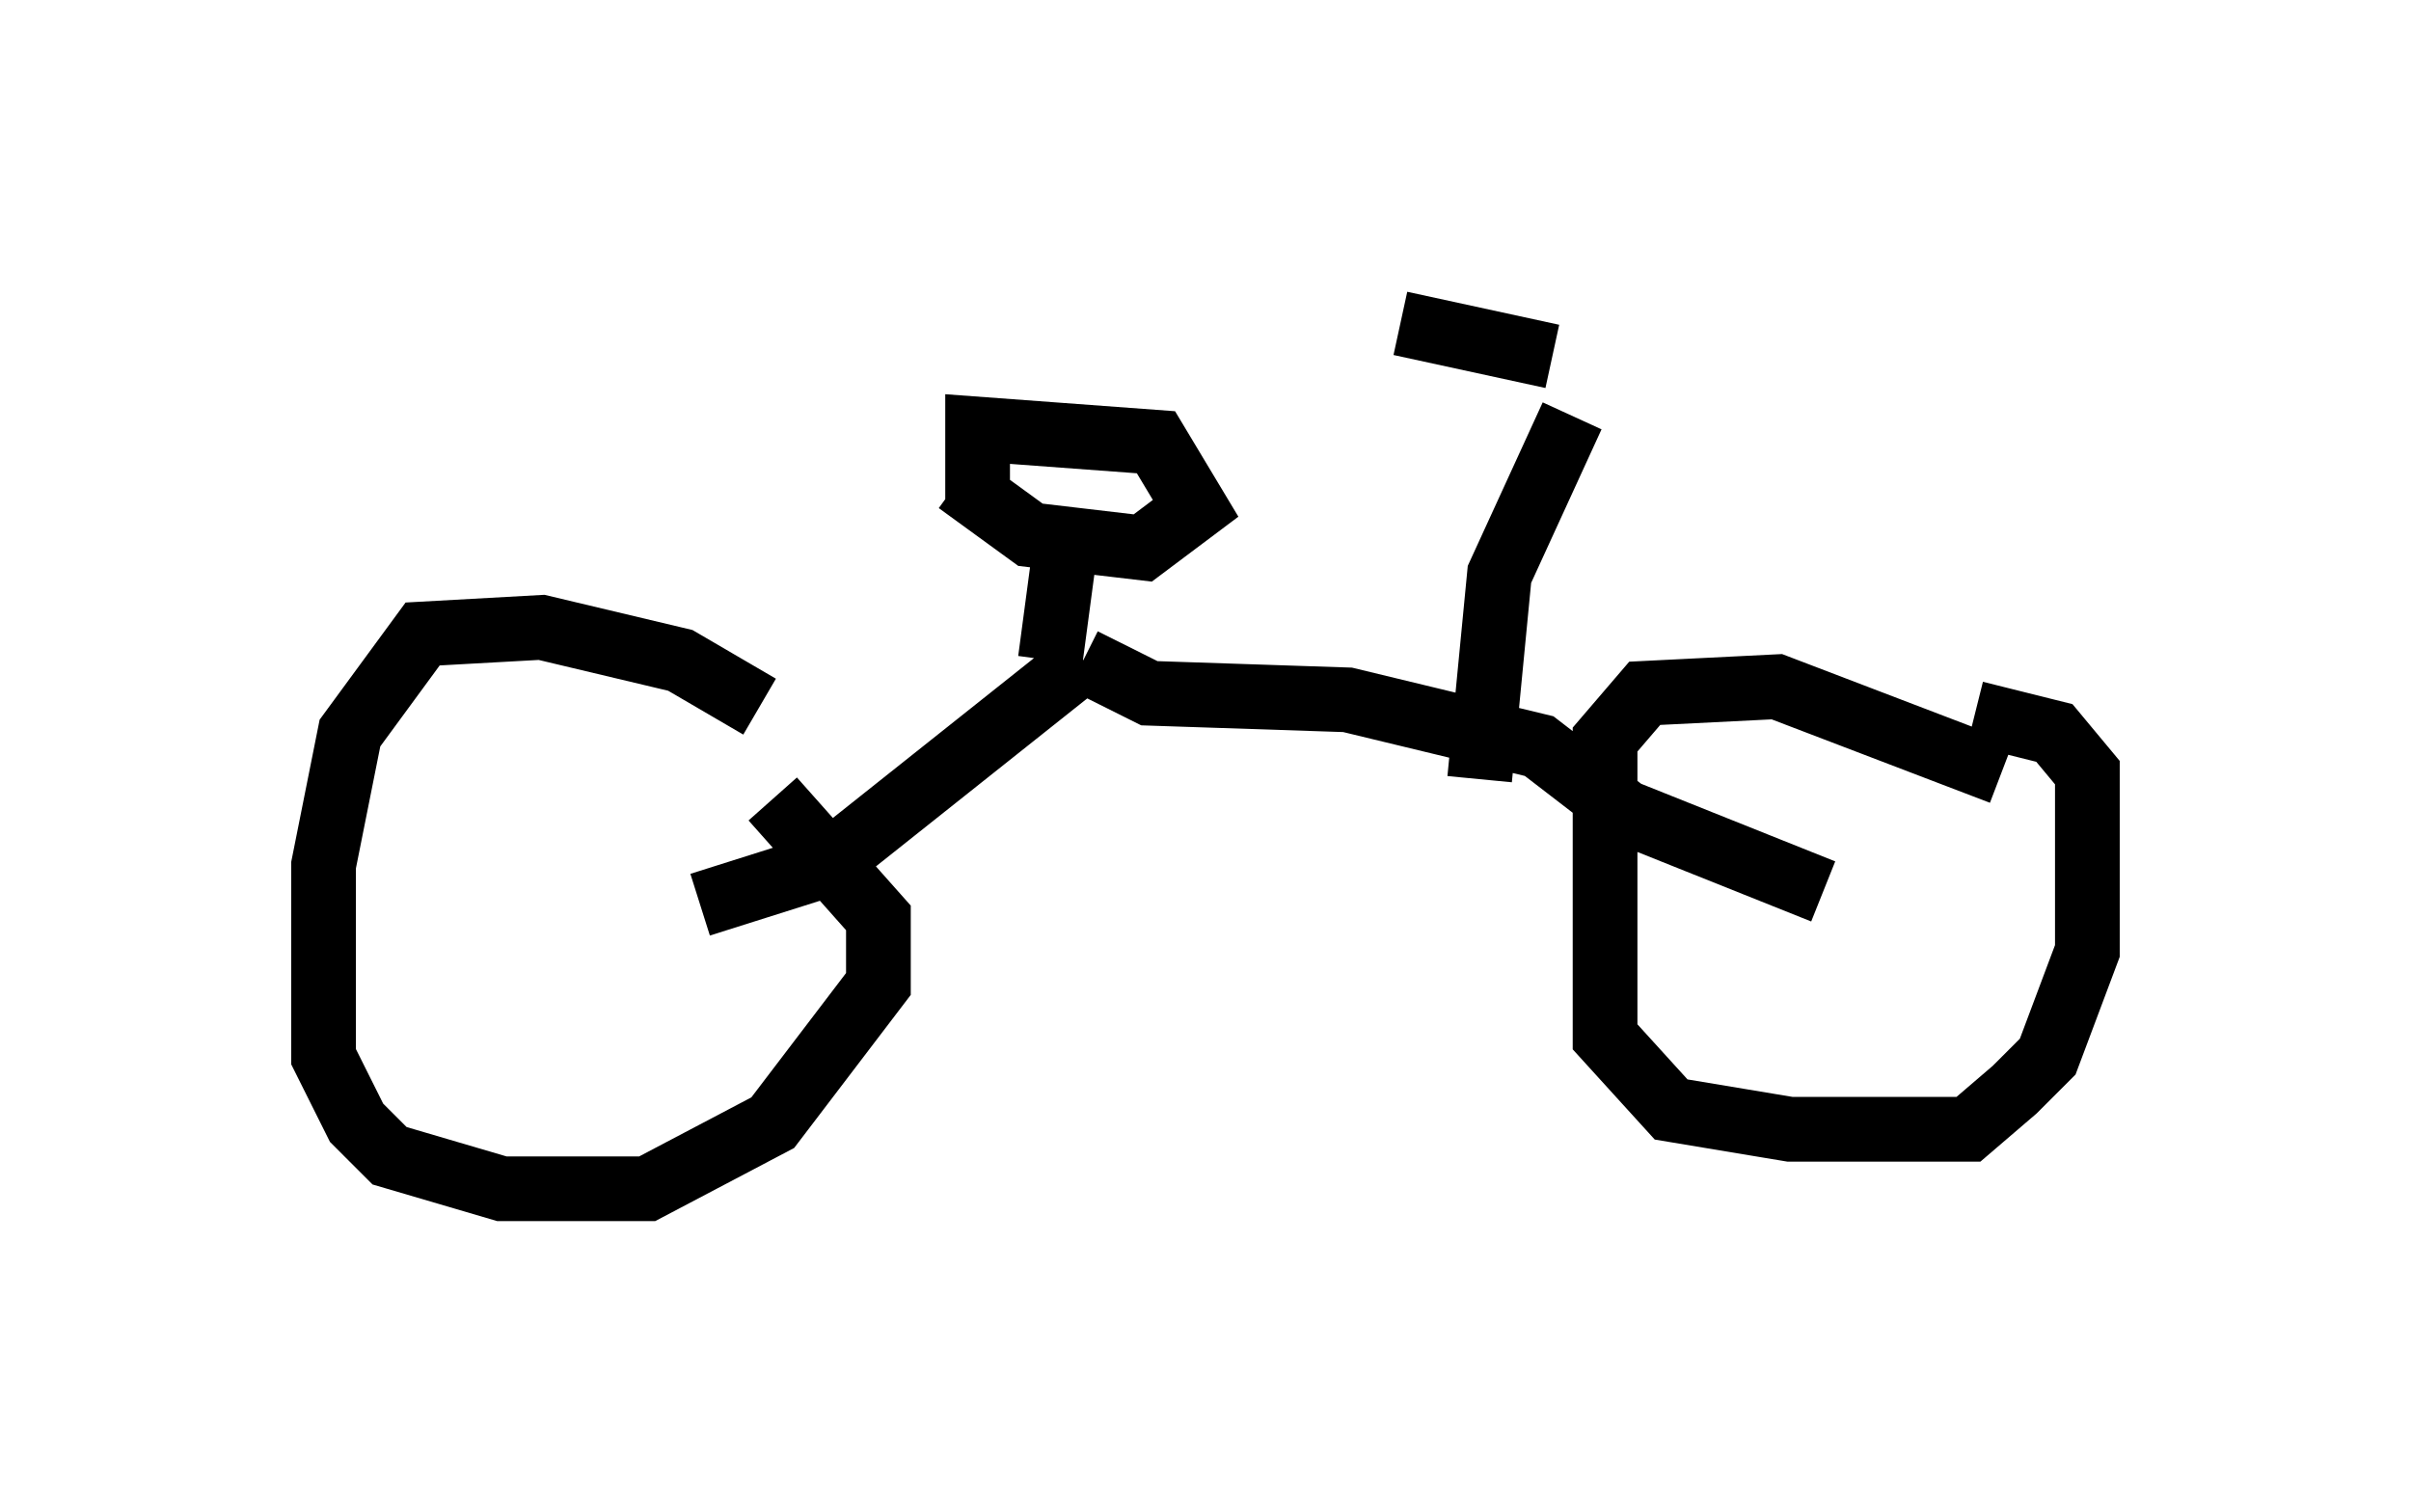 <?xml version="1.0" encoding="utf-8" ?>
<svg baseProfile="full" height="23.373" version="1.1" width="37.257" xmlns="http://www.w3.org/2000/svg" xmlns:ev="http://www.w3.org/2001/xml-events" xmlns:xlink="http://www.w3.org/1999/xlink"><defs /><rect fill="white" height="23.373" width="37.257" x="0" y="0" /><path d="M11.942, 11.431 m-0.204, -0.51 l-1.225, -0.715 -2.144, -0.51 l-1.838, 0.102 -1.123, 1.531 l-0.408, 2.042 0.0, 2.96 l0.51, 1.021 0.51, 0.51 l1.735, 0.51 2.246, 0.0 l1.94, -1.021 1.633, -2.144 l0.0, -1.021 -1.633, -1.838 m18.988, -0.408 l-3.471, -1.327 -2.042, 0.102 l-0.613, 0.715 0.0, 4.594 l1.021, 1.123 1.838, 0.306 l2.756, 0.0 0.715, -0.613 l0.51, -0.51 0.613, -1.633 l0.0, -2.756 -0.51, -0.613 l-1.225, -0.306 m-19.702, 2.96 l1.94, -0.613 3.981, -3.165 m0.0, 0.0 l1.021, 0.51 3.063, 0.102 l2.96, 0.715 1.327, 1.021 l3.063, 1.225 m-11.944, -3.573 l0.204, -1.531 m-1.633, -1.225 l1.123, 0.817 1.735, 0.204 l0.817, -0.613 -0.613, -1.021 l-2.756, -0.204 0.0, 1.123 m7.758, 4.288 l0.306, -3.165 1.123, -2.45 m-2.654, -1.429 l2.348, 0.51 " fill="none" stroke="black" stroke-width="1" /></svg>